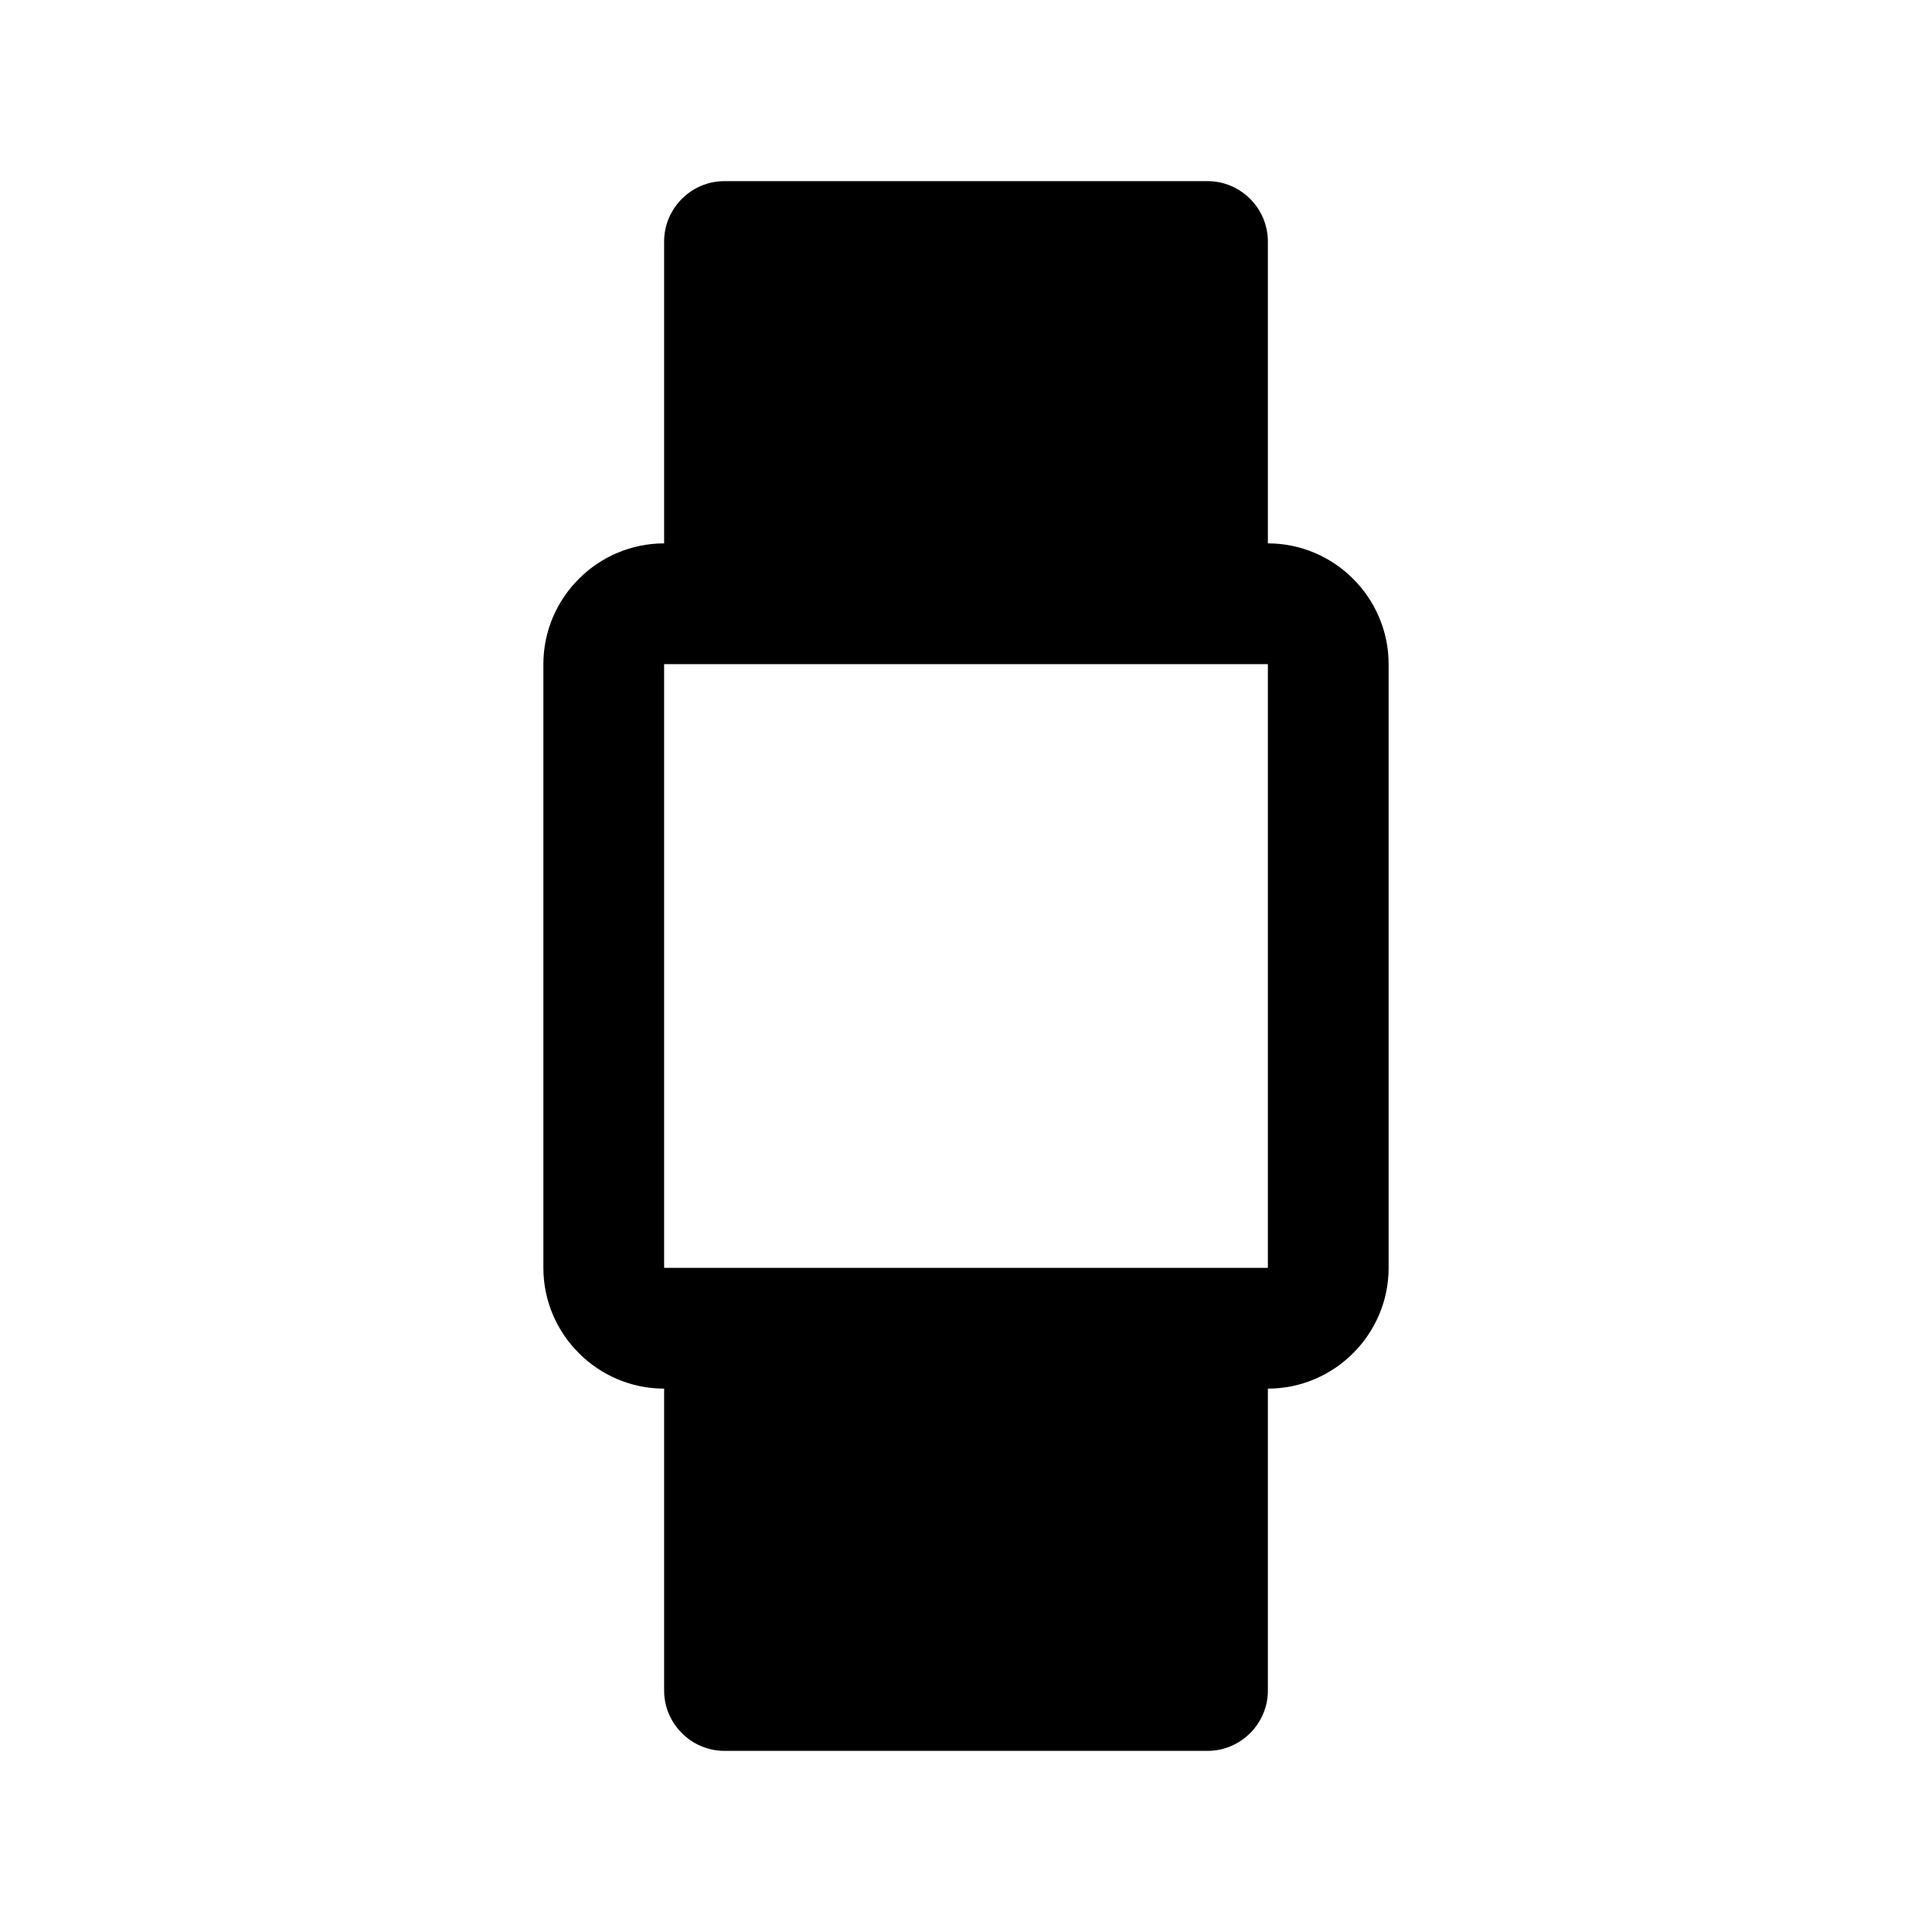 <svg viewBox="0 0 32 32" xmlns="http://www.w3.org/2000/svg">
<path d="M21 9V4C21 3.45 20.55 3 20 3H12C11.45 3 11 3.45 11 4V9C9.9 9 9 9.9 9 11V21C9 22.1 9.9 23 11 23V28C11 28.55 11.45 29 12 29H20C20.55 29 21 28.55 21 28V23C22.1 23 23 22.1 23 21V11C23 9.9 22.1 9 21 9ZM11 21V11H21V21H11Z" fill="black"/>
</svg>